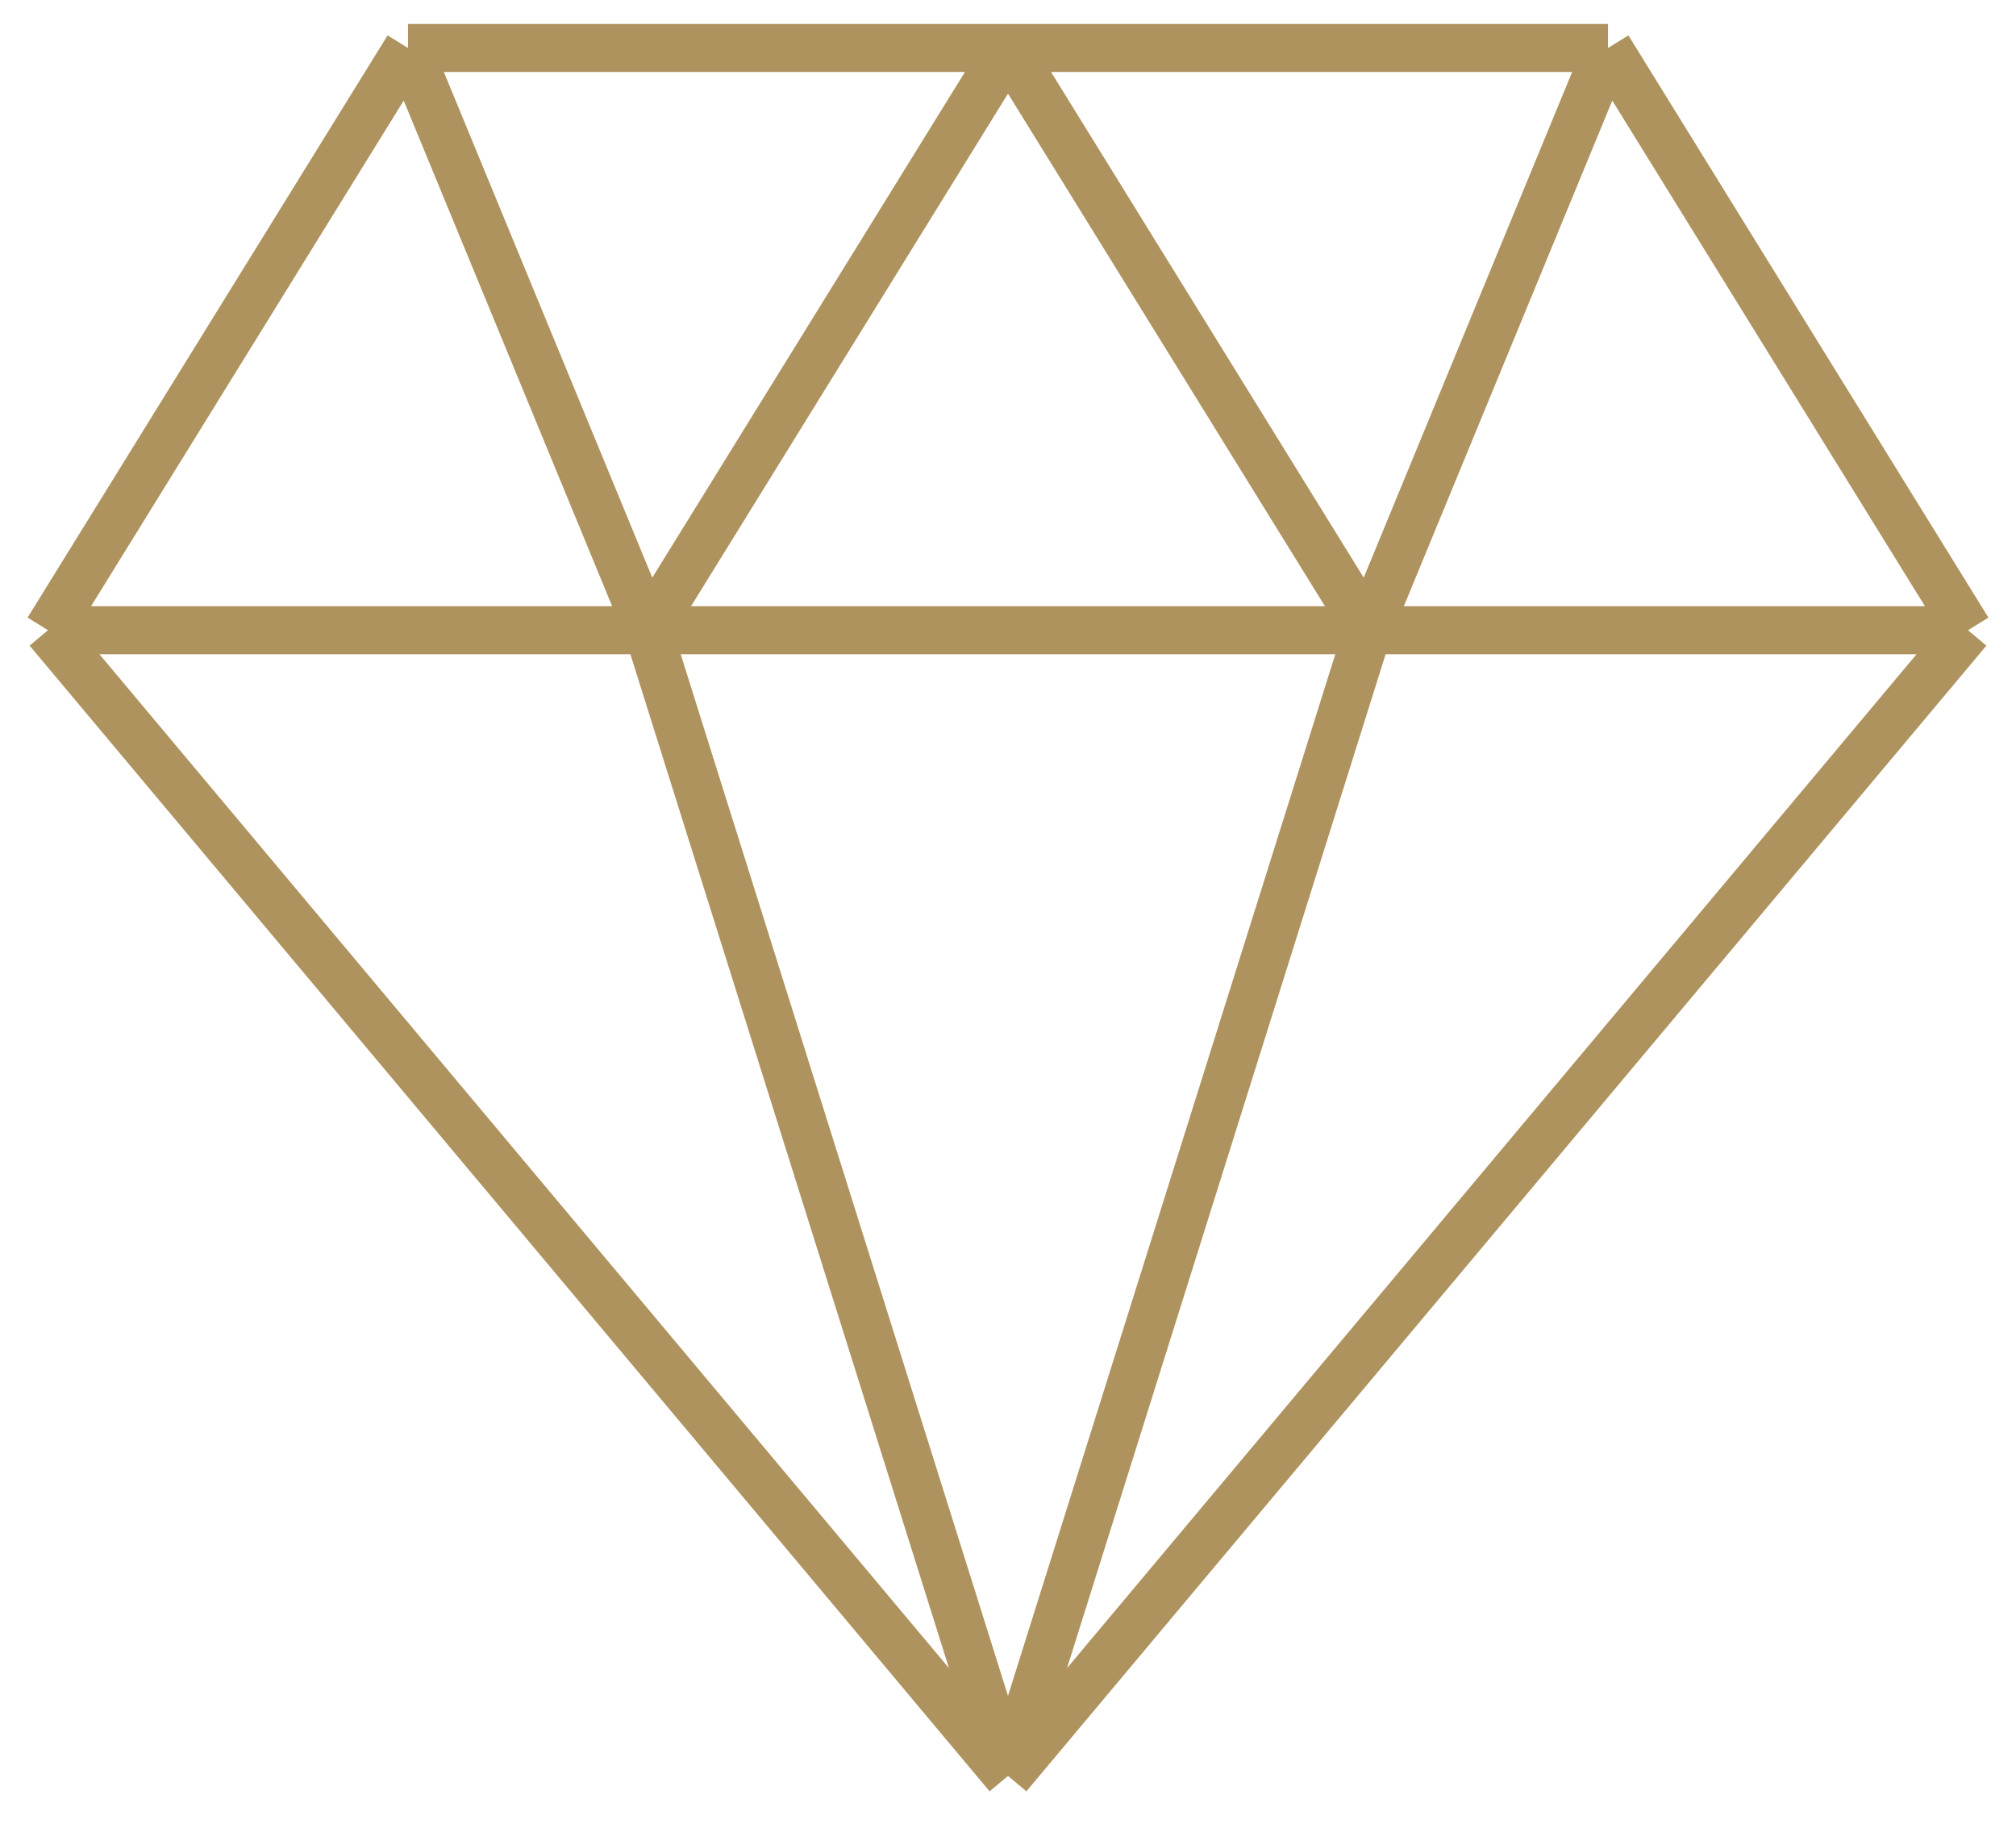 <svg width="42" height="38" viewBox="0 0 42 38" fill="none" xmlns="http://www.w3.org/2000/svg">
<path d="M1 13.13L21 37M1 13.13H11H13.5M1 13.13L8.5 1M41 13.13L21 37M41 13.13H31H28.5M41 13.13L33.5 1M21 37L13.5 13.13M21 37L28.5 13.13M13.5 13.13H16H21H26H28.5M13.5 13.13L21 1M13.5 13.13L8.5 1M28.5 13.13L21 1M28.5 13.13L33.5 1M21 1H31H33.5M21 1H11H8.5" stroke="#AF935F"/>
</svg>
